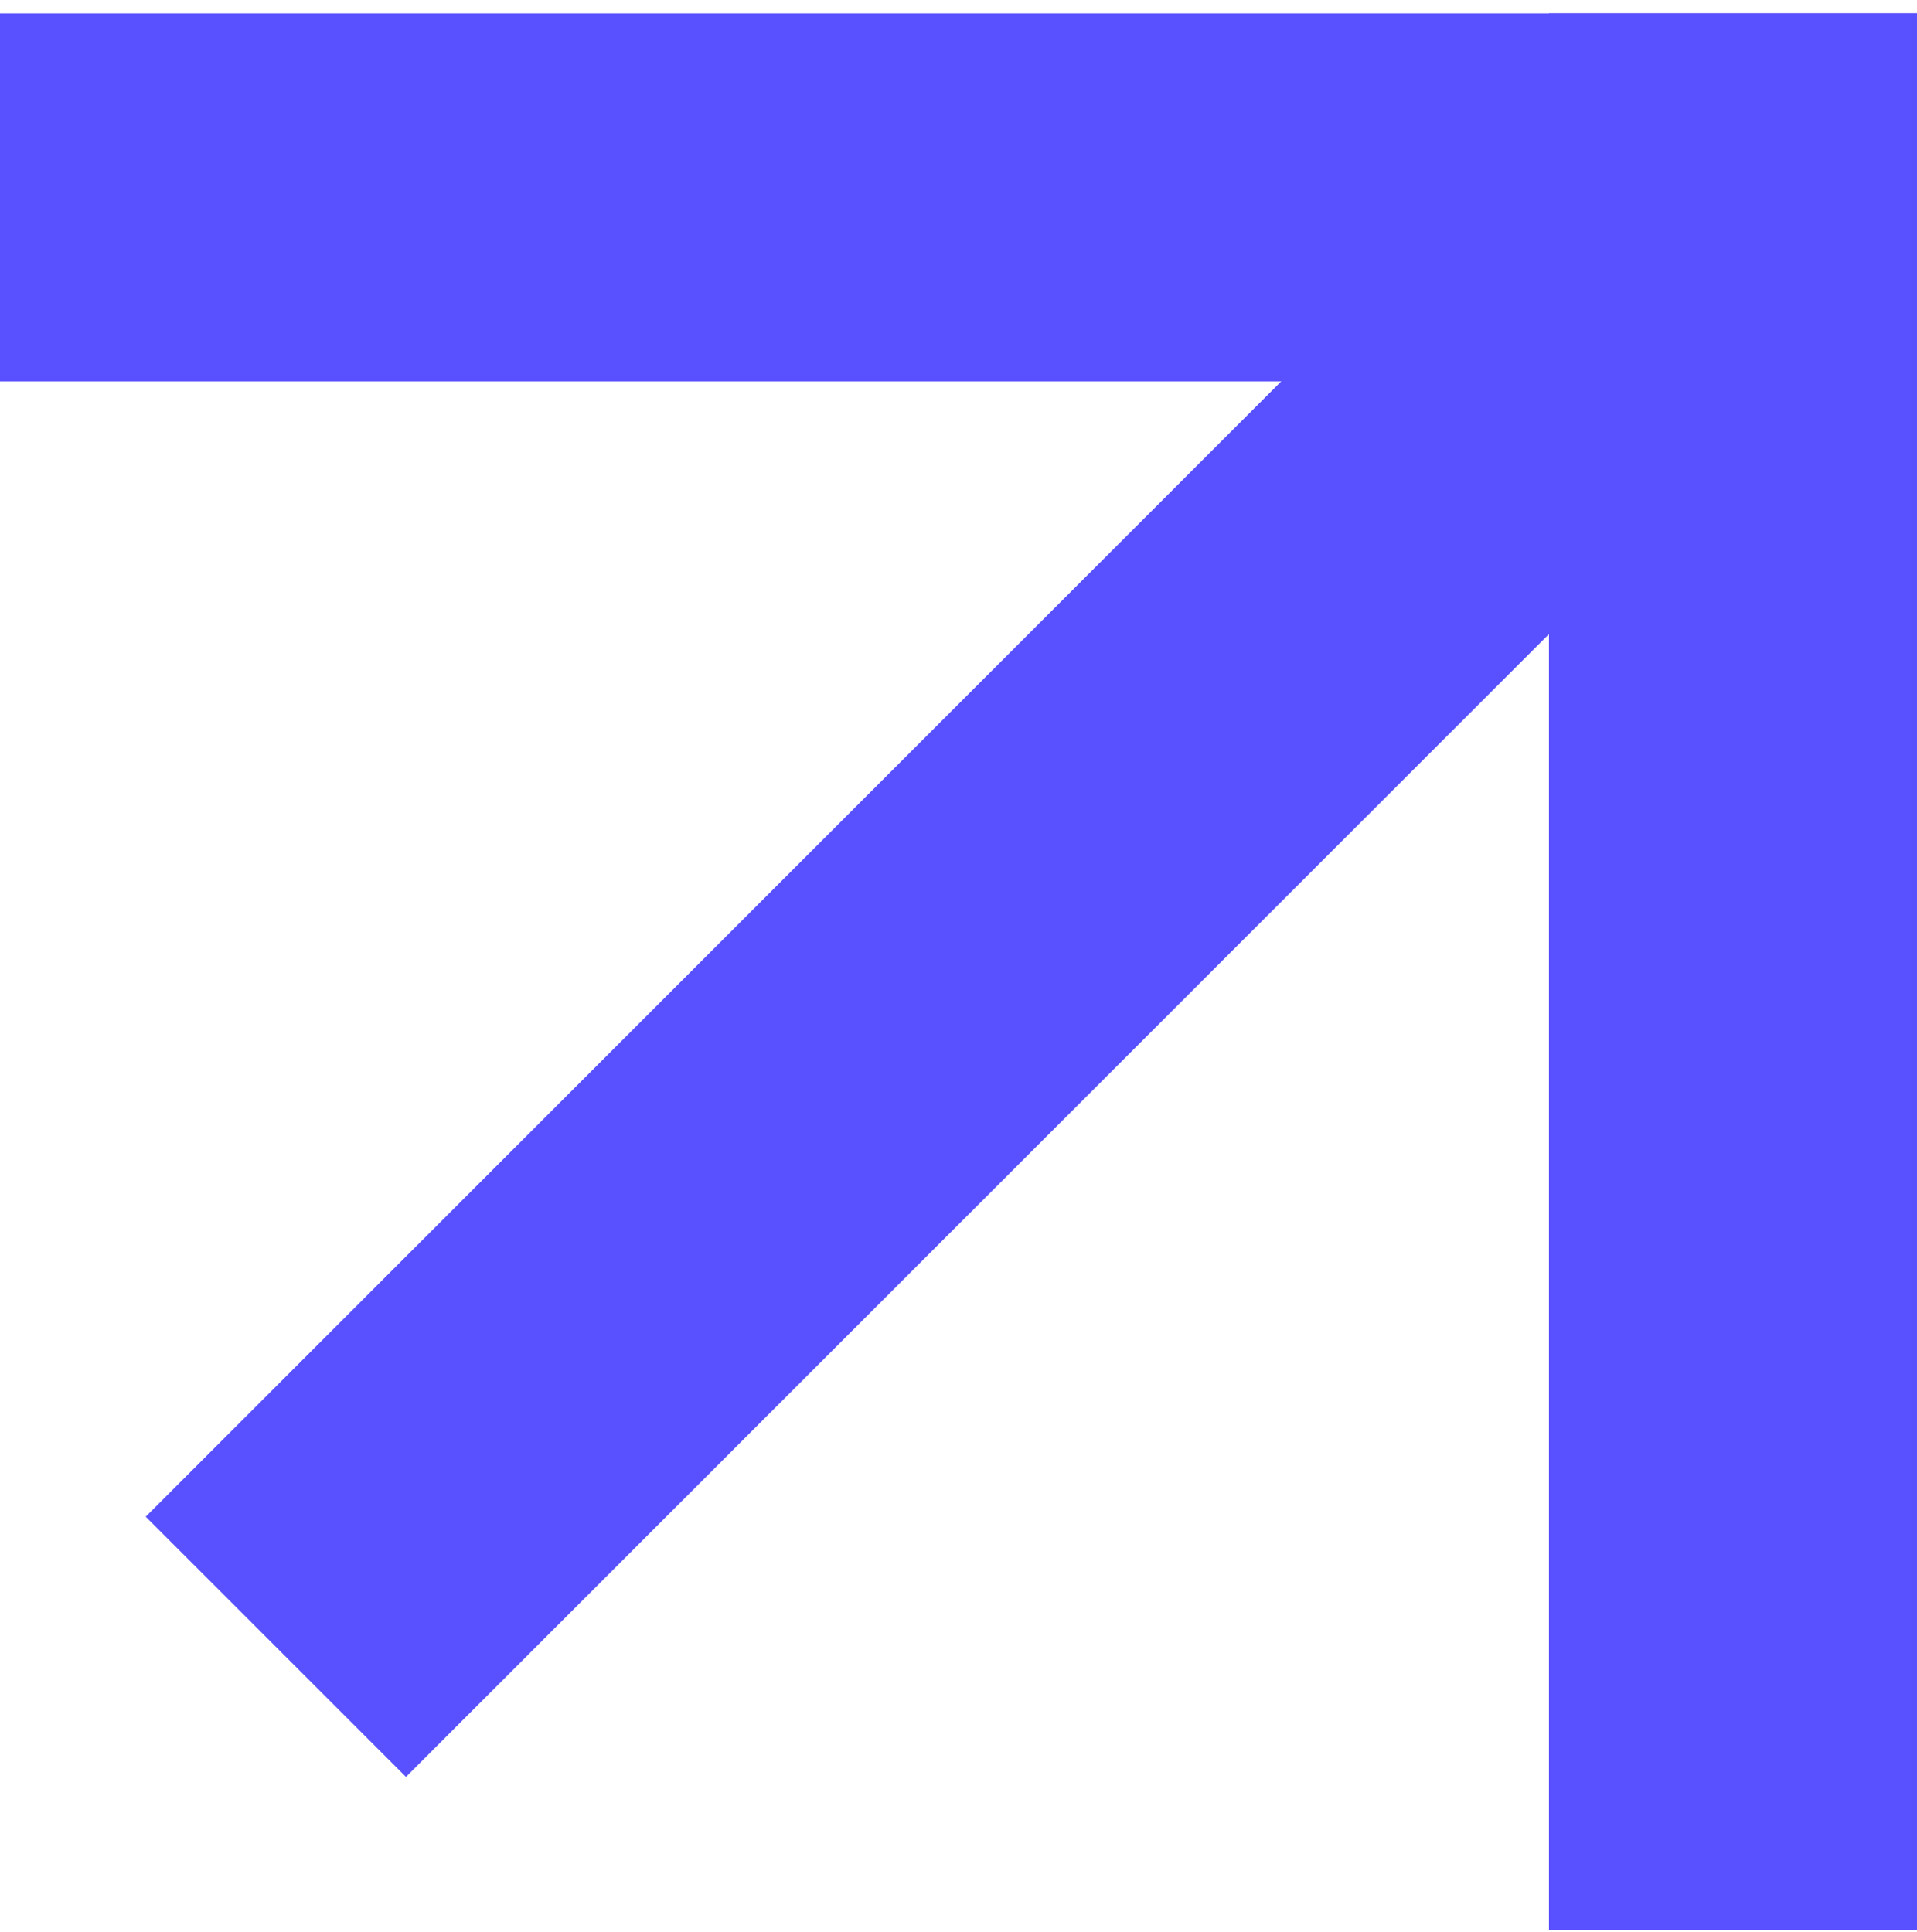 <svg viewBox="0 0 125 126" fill="none" xmlns="http://www.w3.org/2000/svg">
<rect x="101" y="0.875" width="24" height="125" fill="#5951FF"/>
<rect x="97.889" y="10.526" width="24" height="125" transform="rotate(45 97.889 10.526)" fill="#5951FF"/>
<rect x="125" y="0.875" width="24" height="125" transform="rotate(90 125 0.875)" fill="#5951FF"/>
</svg>
